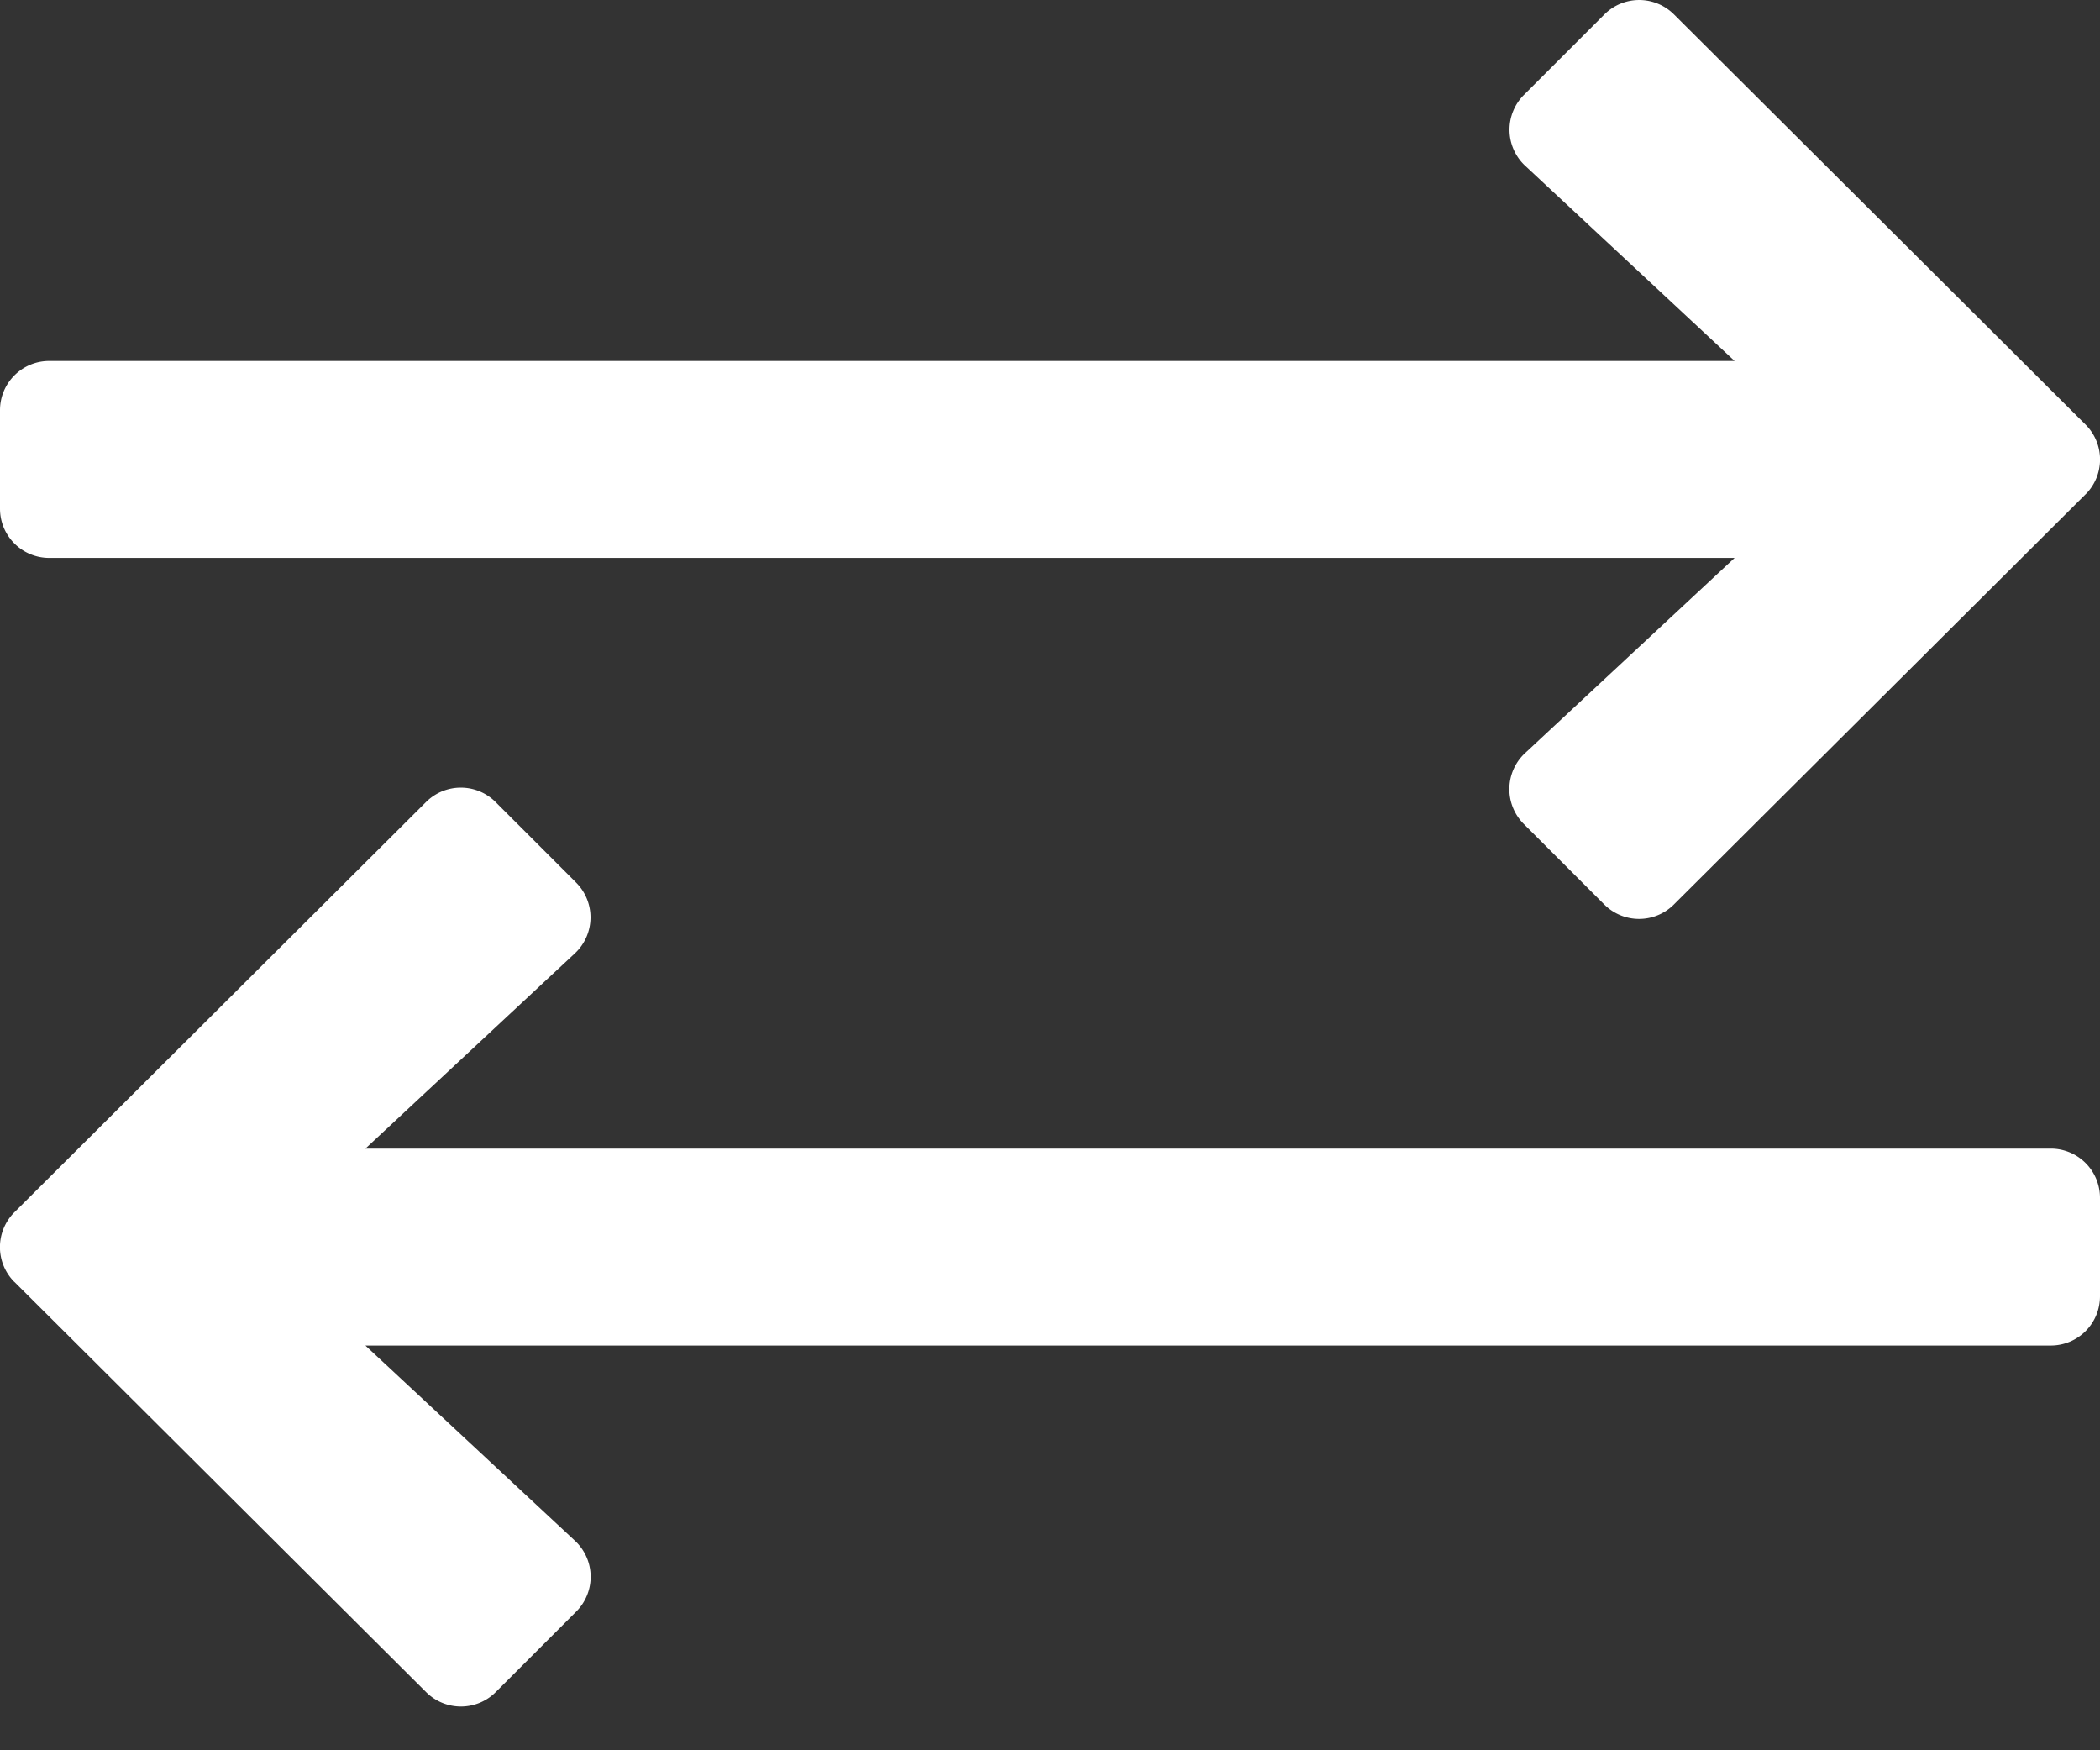 <svg xmlns="http://www.w3.org/2000/svg" width="30" height="25" viewBox="0 0 30 25">
    <rect x="0" y="0" width="30" height="25" fill="#333333" stroke="none"/>
    <path fill="#FFF" fill-rule="nonzero" d="M29.794 7.06l-5.881 5.859a.703.703 0 0 1-.995 0l-1.15-1.15a.703.703 0 0 1 .01-1.004l3.002-2.796H.703A.703.703 0 0 1 0 7.266V5.859c0-.388.315-.703.703-.703H24.78L21.78 2.36a.703.703 0 0 1-.01-1.004l1.15-1.15a.703.703 0 0 1 .994 0l5.881 5.86a.703.703 0 0 1 0 .994zM.206 18.31l5.881 5.859c.275.275.72.275.995 0l1.15-1.15a.703.703 0 0 0-.01-1.004L5.22 19.219h24.077a.703.703 0 0 0 .703-.703v-1.407a.703.703 0 0 0-.703-.703H5.22L8.22 13.61a.703.703 0 0 0 .01-1.004l-1.15-1.15a.703.703 0 0 0-.994 0l-5.881 5.86a.703.703 0 0 0 0 .994z"/>
</svg>
